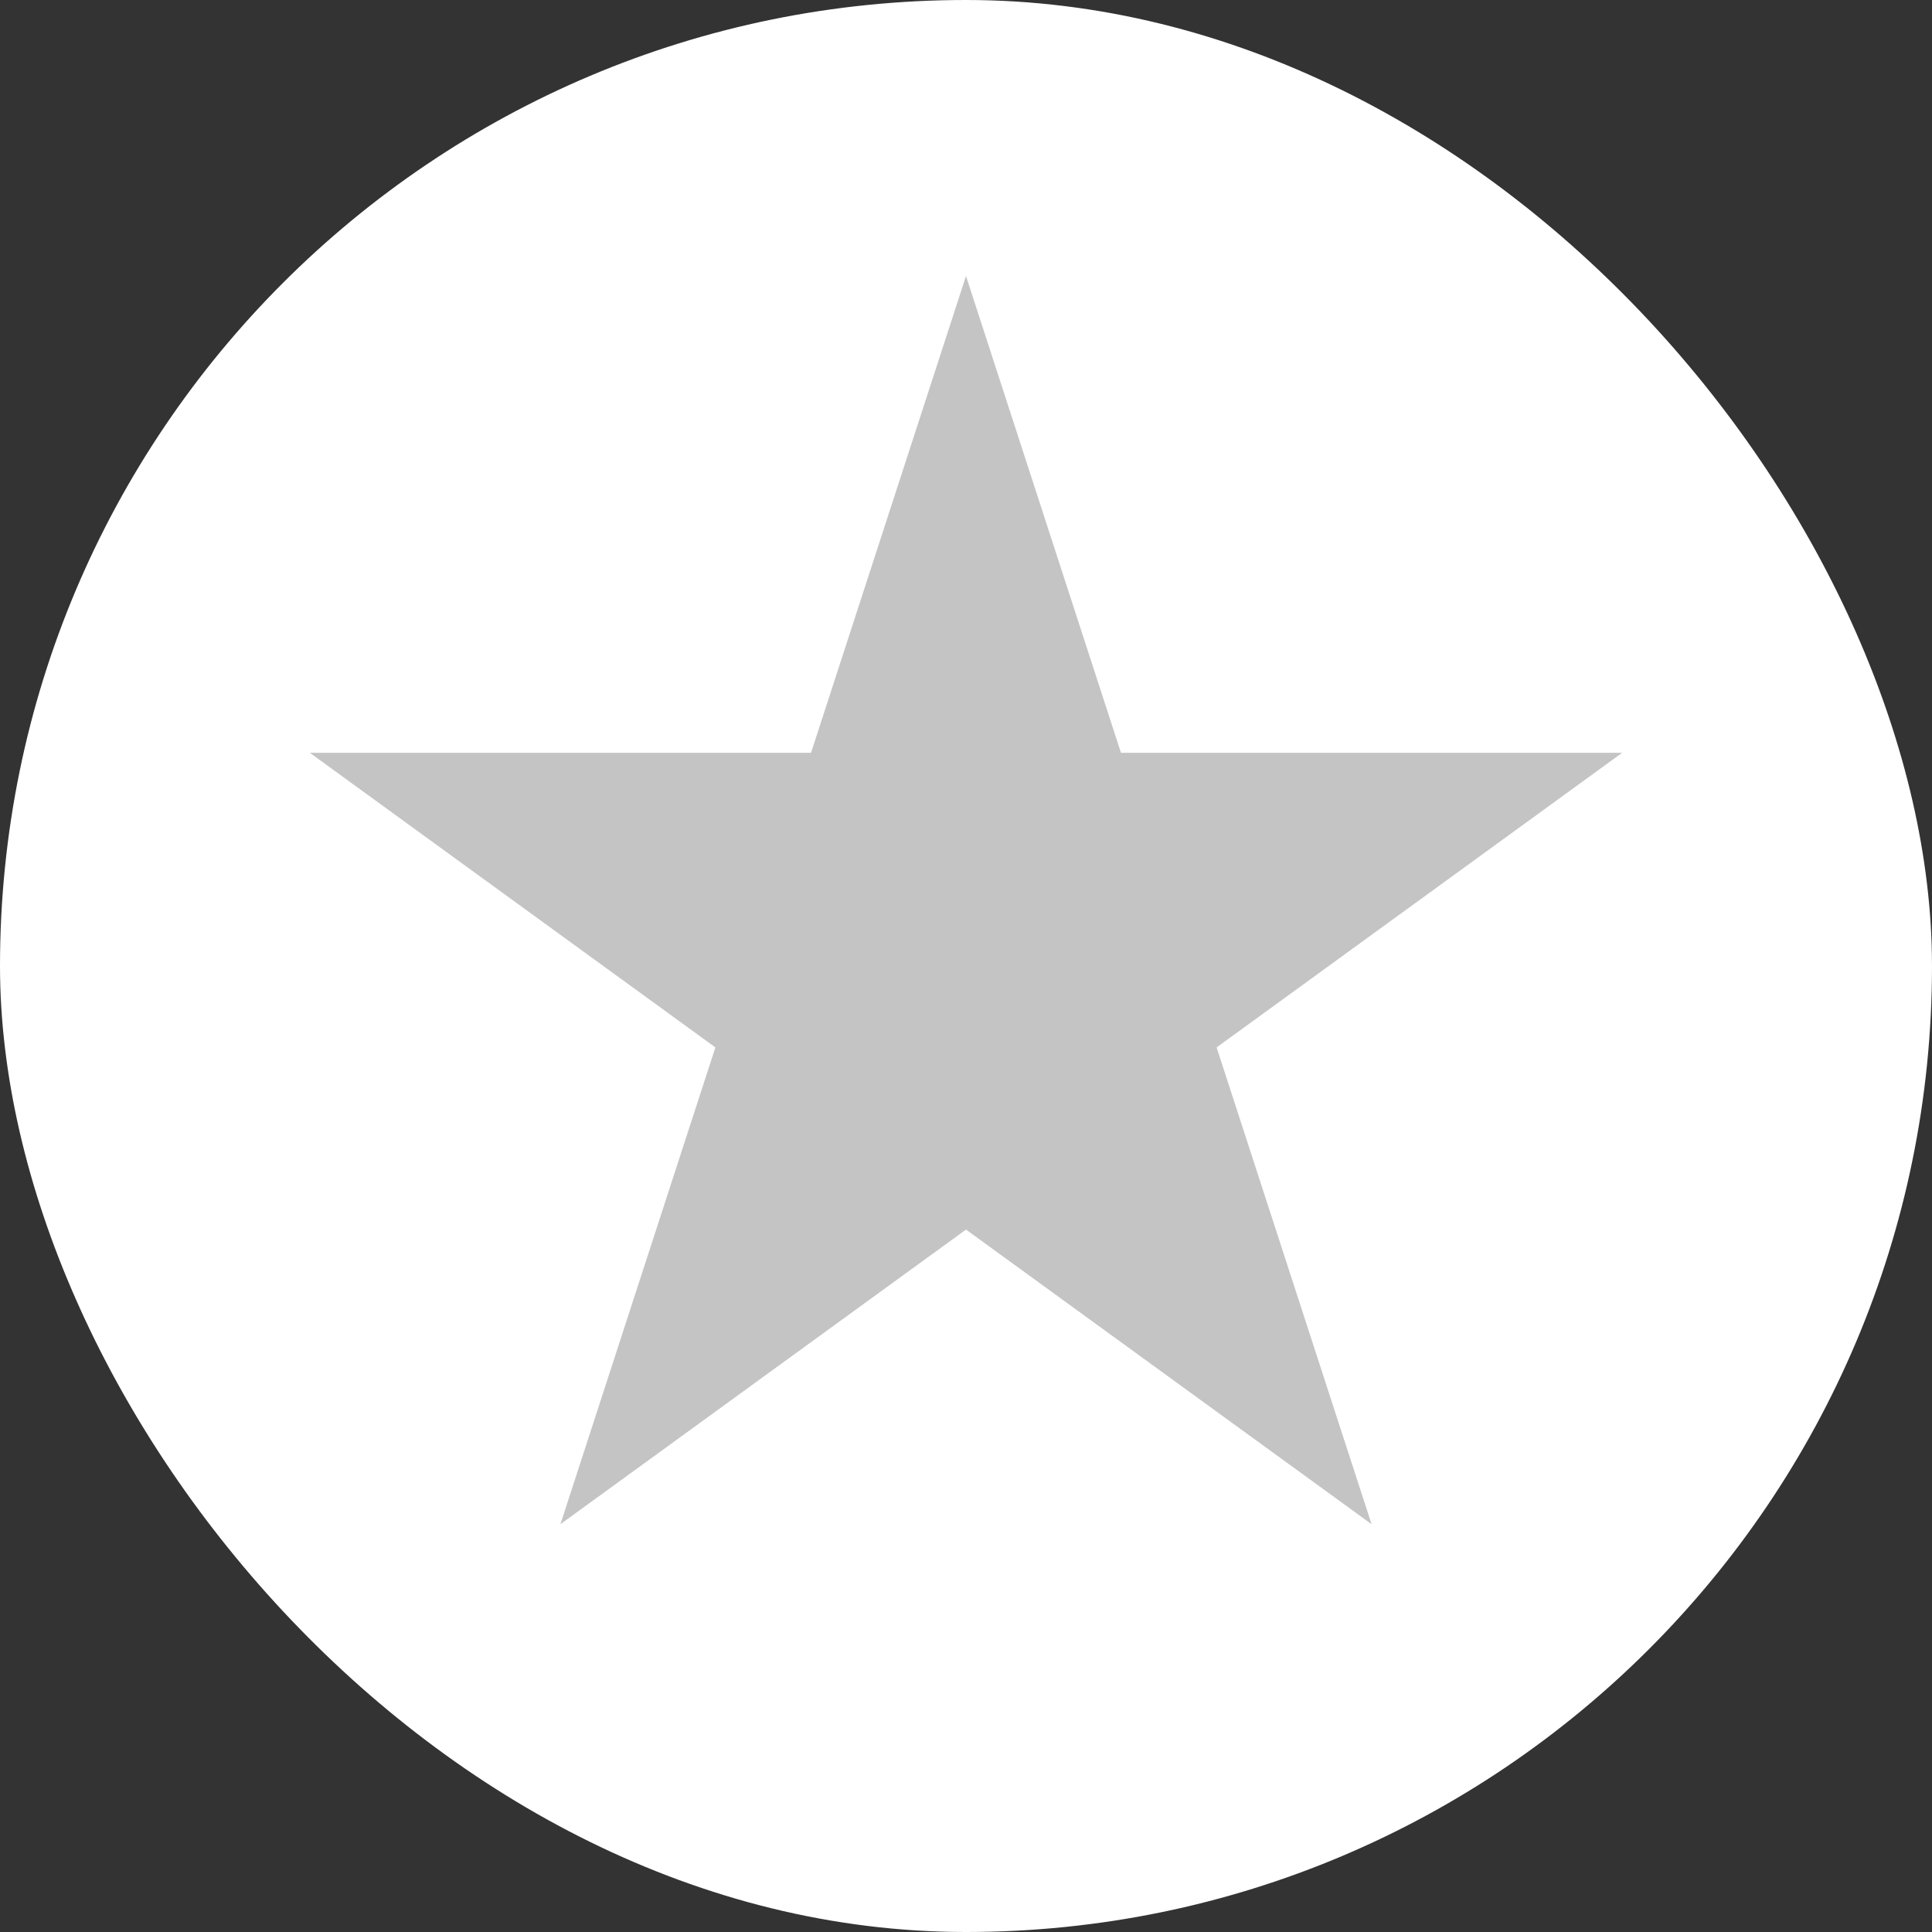<svg width="14" height="14" viewBox="0 0 14 14" fill="none" xmlns="http://www.w3.org/2000/svg">
<rect x="0" y="0" width="14" height="14" fill="#333333" stroke="none"/>
<rect width="14" height="14" rx="7" fill="white"/>
<path d="M7 2L8.123 5.455H11.755L8.816 7.59L9.939 11.045L7 8.91L4.061 11.045L5.184 7.59L2.245 5.455H5.877L7 2Z" fill="#C4C4C4"/>
</svg>
